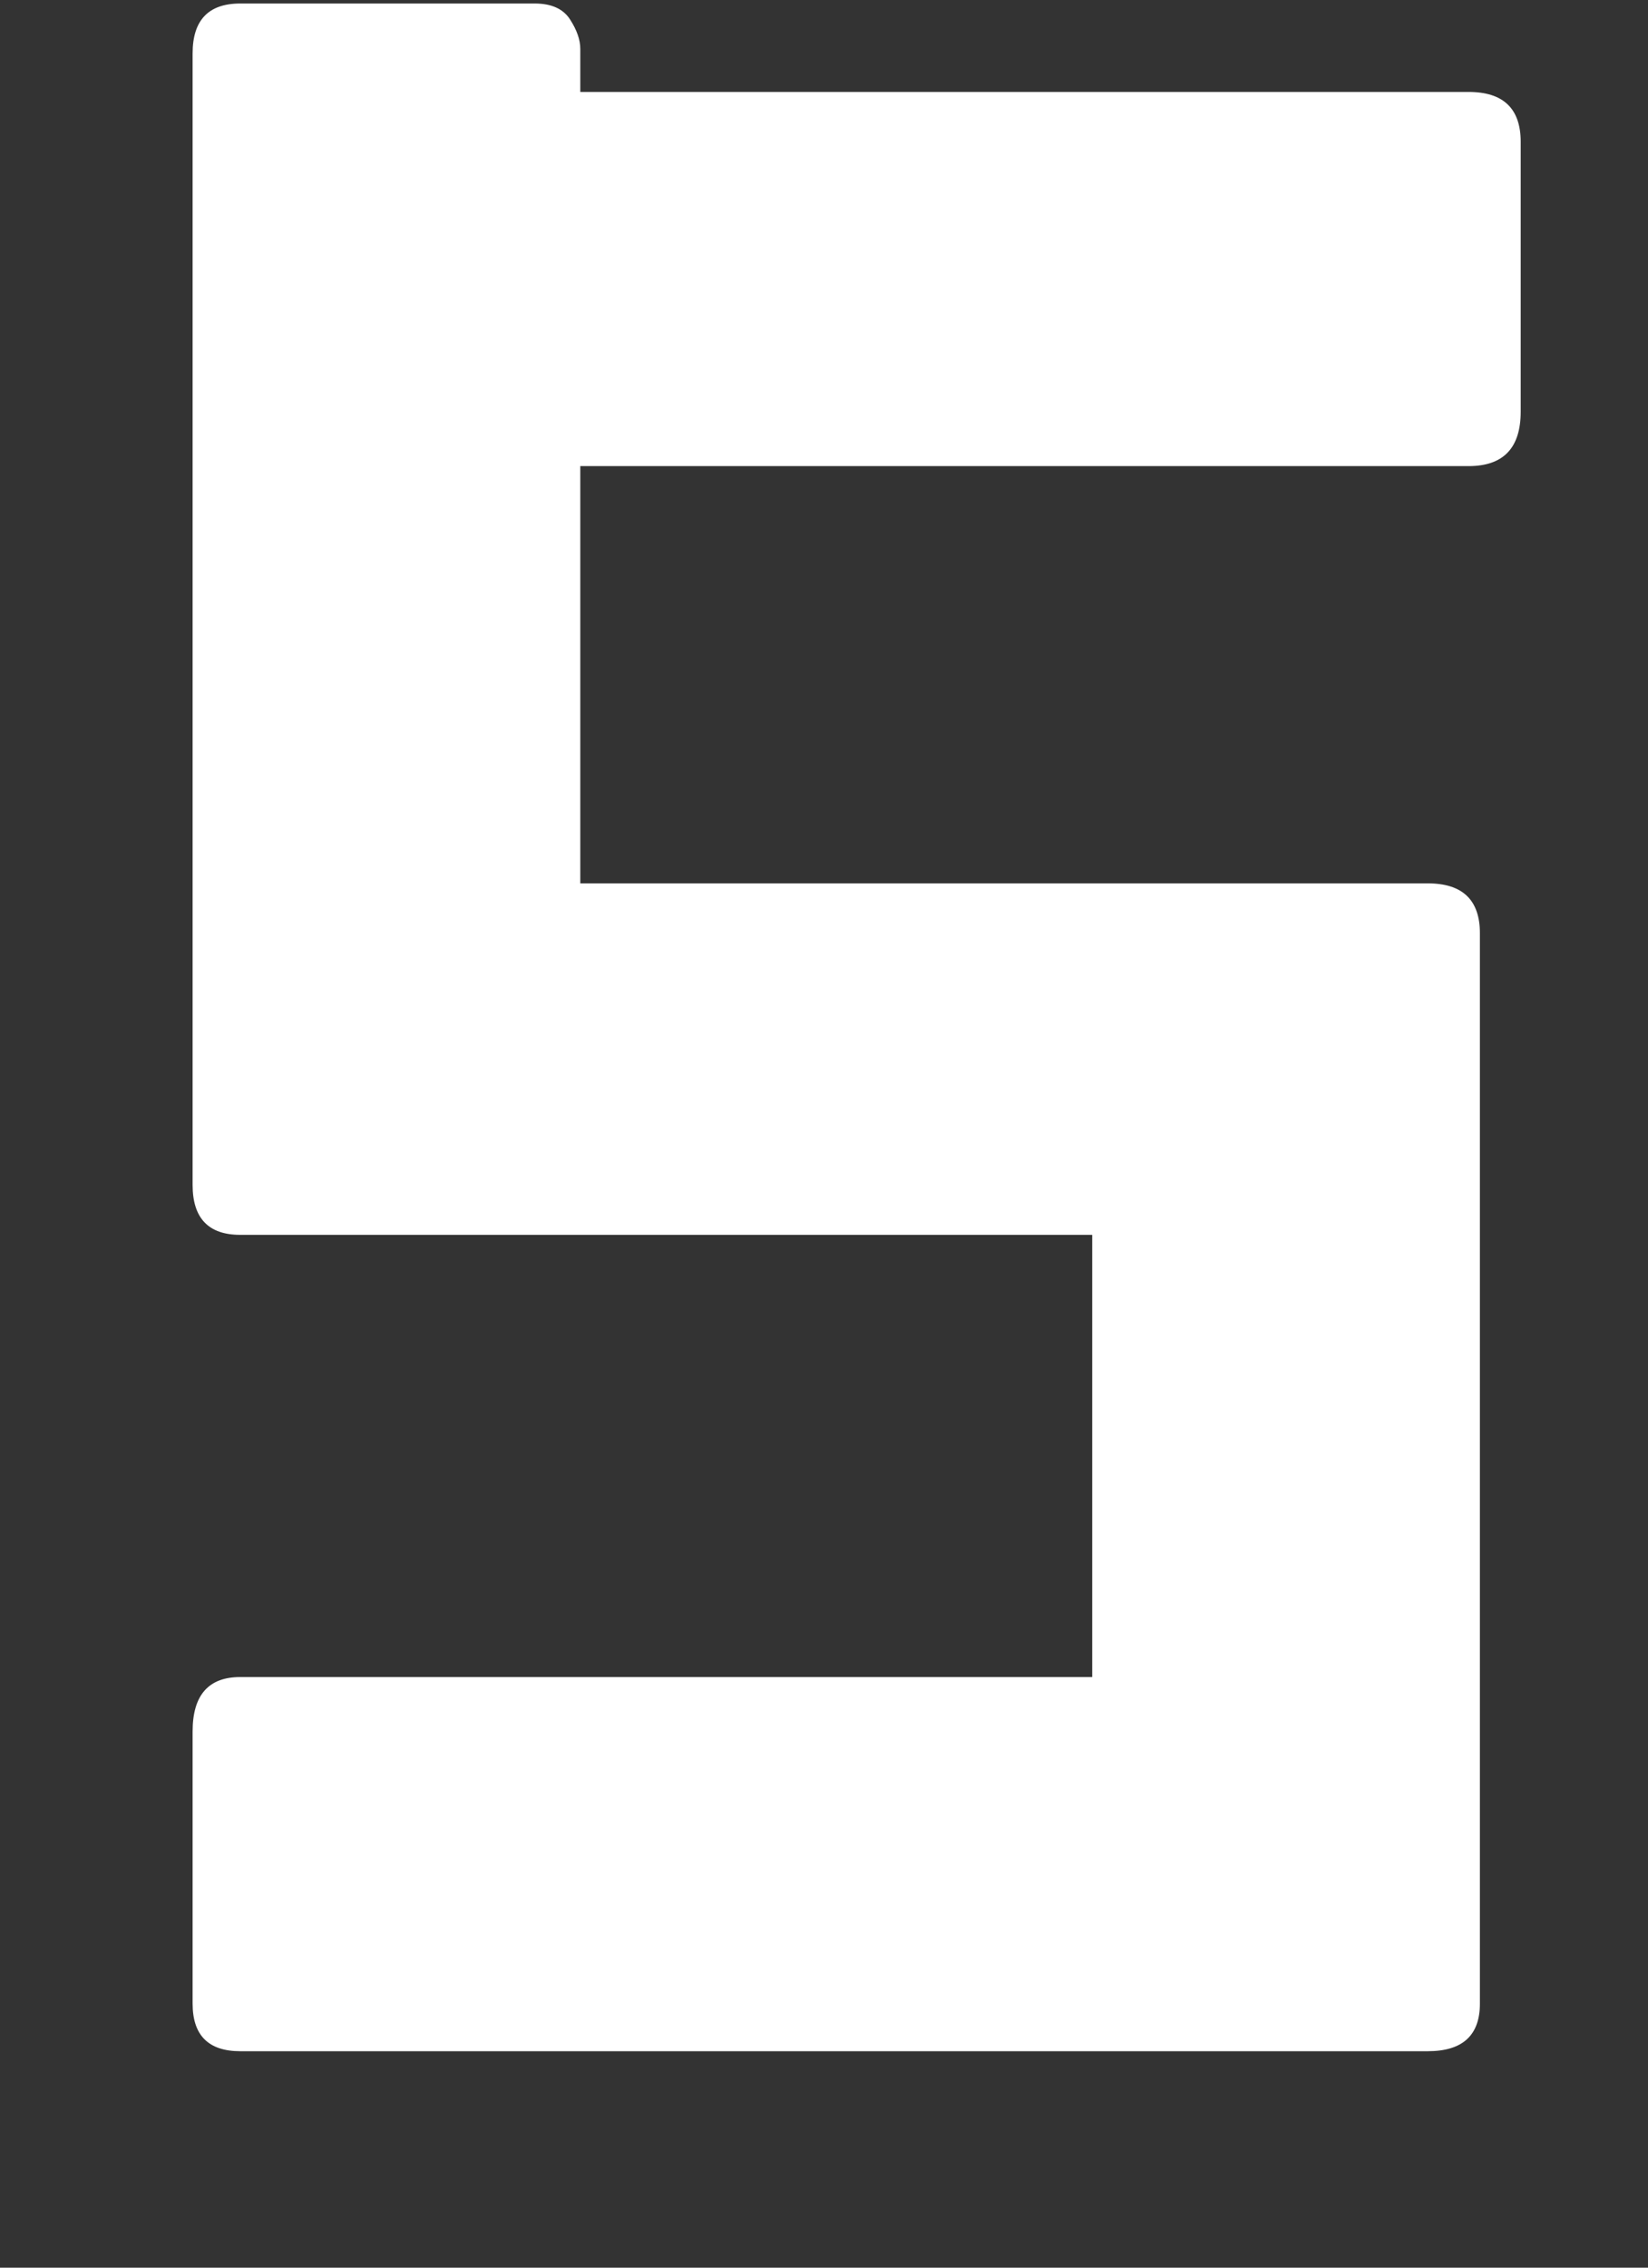 <svg height="11" viewBox="0 0 8 11" width="8" xmlns="http://www.w3.org/2000/svg"><rect x="0" y="0" width="8" height="11" fill="#333333" stroke="none"/><path d="m13.931 15.95c.169 0 .253-.077.253-.231v-5.192c0-.161-.084-.242-.253-.242h-4.114v-2.024h4.312c.169 0 .253-.088.253-.264v-1.309c0-.161-.084-.242-.253-.242h-4.312v-.209c0-.044-.017-.092-.05-.143s-.09-.077-.171-.077h-1.43c-.154 0-.231.081-.231.242v5.489c0 .161.077.242.231.242h4.136v2.145h-4.136c-.154 0-.231.088-.231.264v1.32c0 .154.077.231.231.231z" fill="#fff" transform="translate(-7 -6)"/></svg>